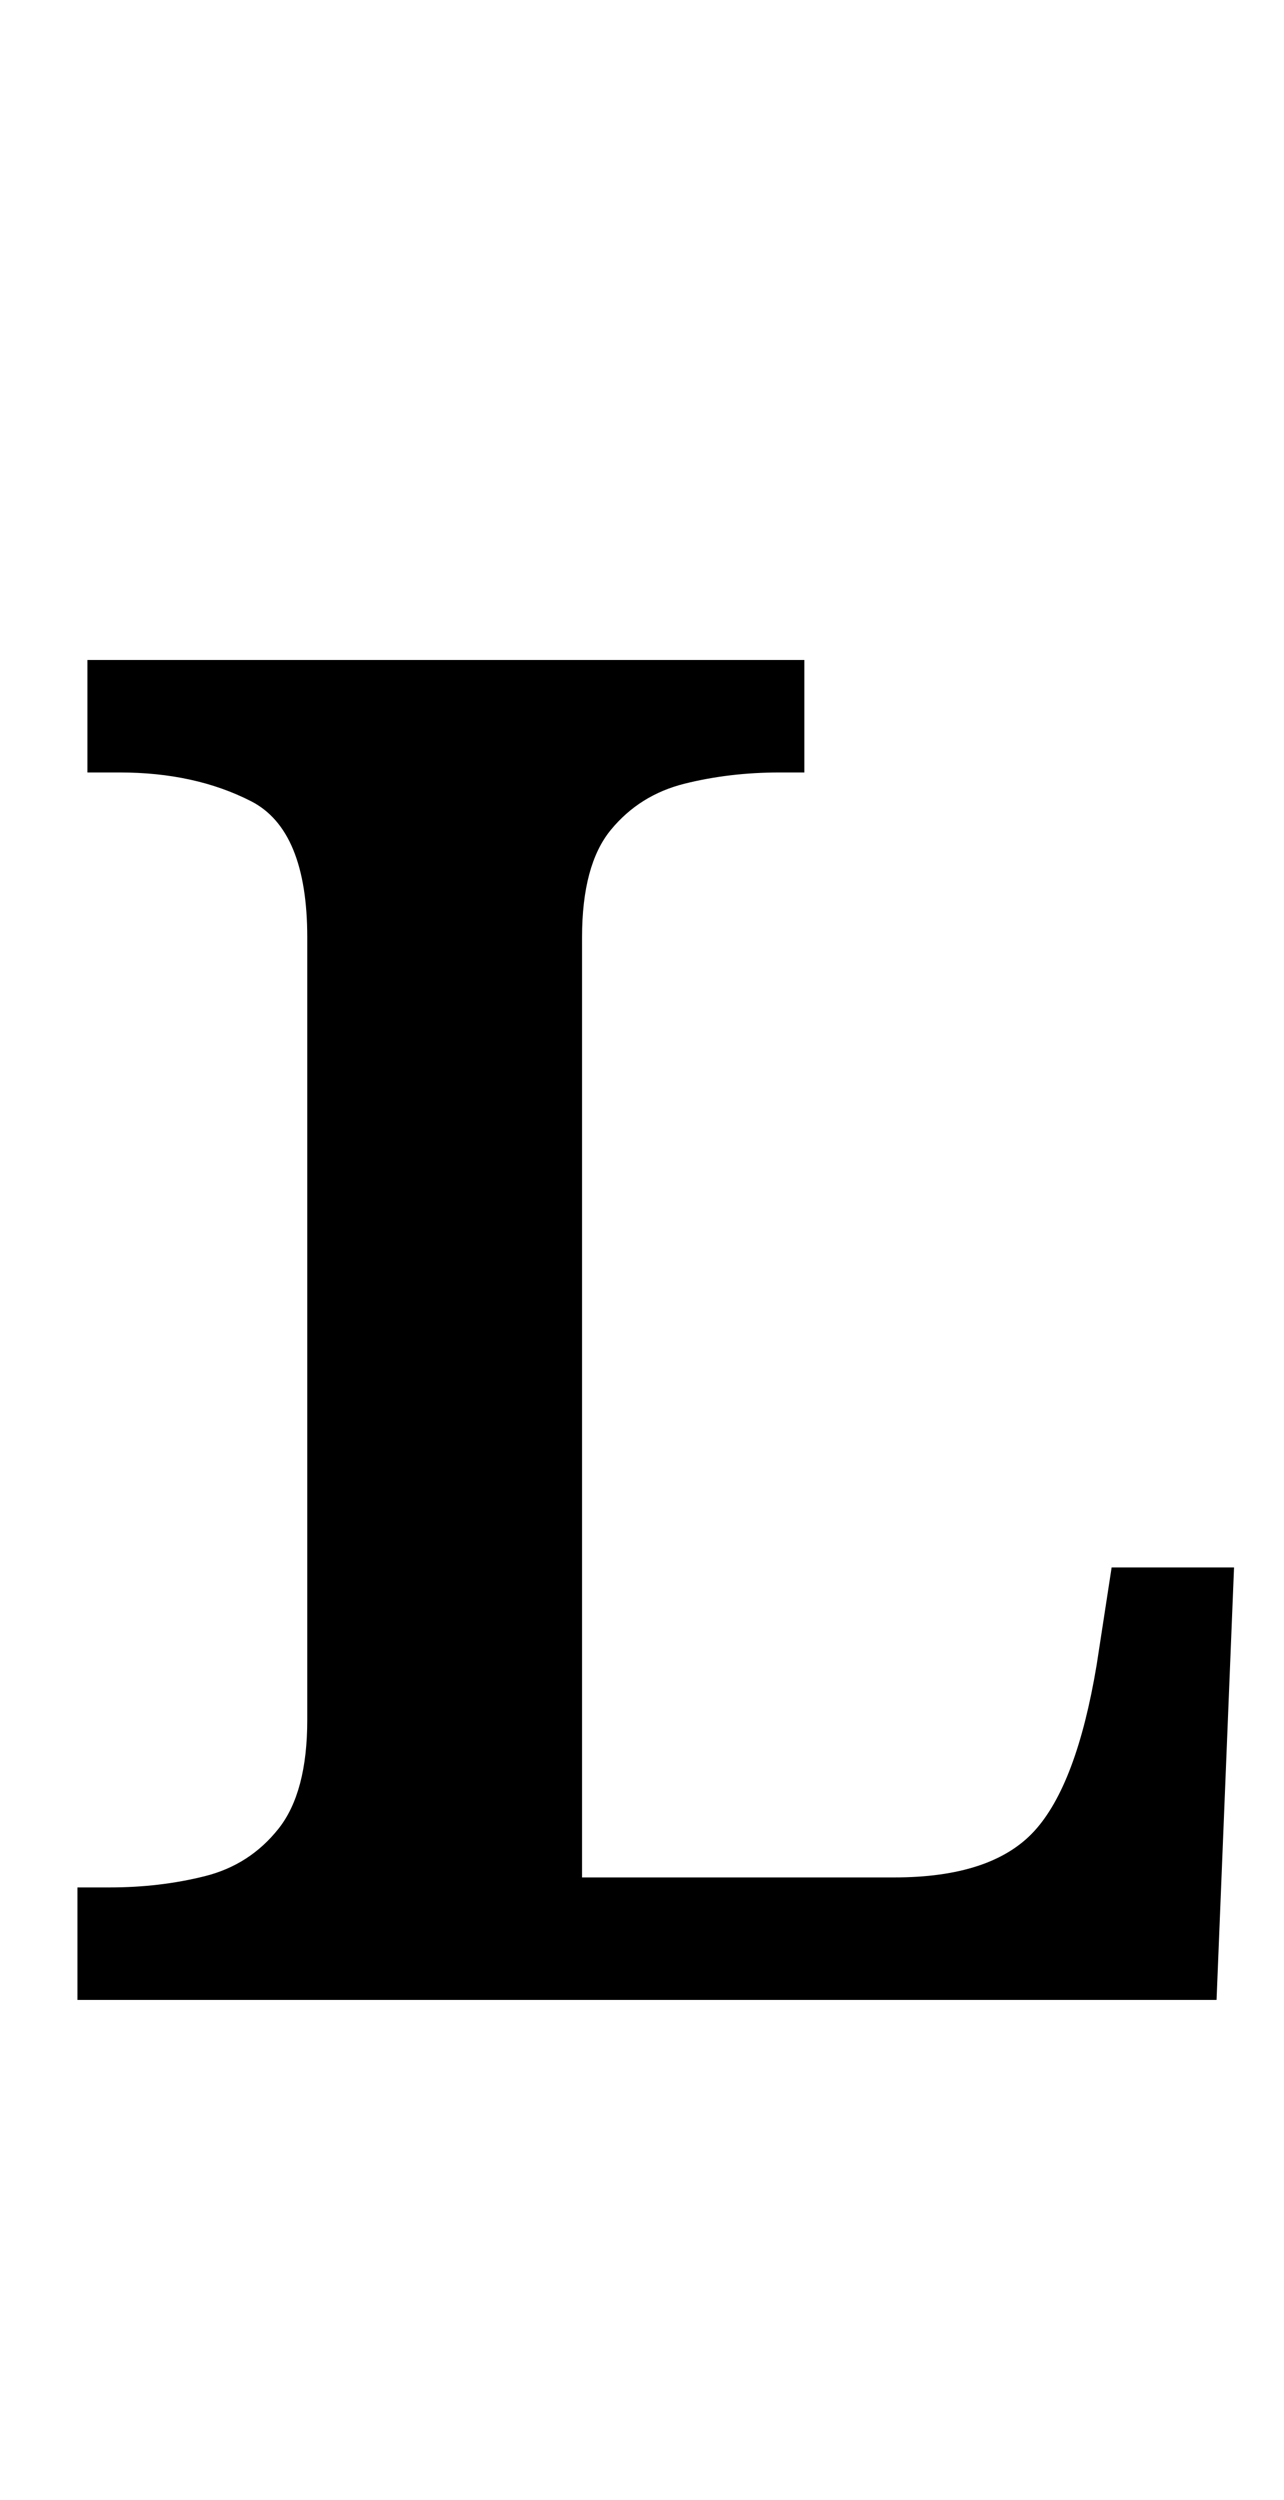 <?xml version="1.0" standalone="no"?>
<!DOCTYPE svg PUBLIC "-//W3C//DTD SVG 1.1//EN" "http://www.w3.org/Graphics/SVG/1.1/DTD/svg11.dtd" >
<svg xmlns="http://www.w3.org/2000/svg" xmlns:xlink="http://www.w3.org/1999/xlink" version="1.1" viewBox="-10 0 514 1000">
   <path fill="currentColor"
d="M21 800v-45h13q20 0 38 -4.5t29.5 -19t11.5 -43.5v-313q0 -43 -22.5 -54.5t-52.5 -11.5h-13v-45h287v45h-10q-20 0 -38 4.5t-29.5 18.5t-11.5 43v376h125q39 0 56 -18.5t25 -66.5l6 -39h49l-7 173h-456z" />
</svg>
